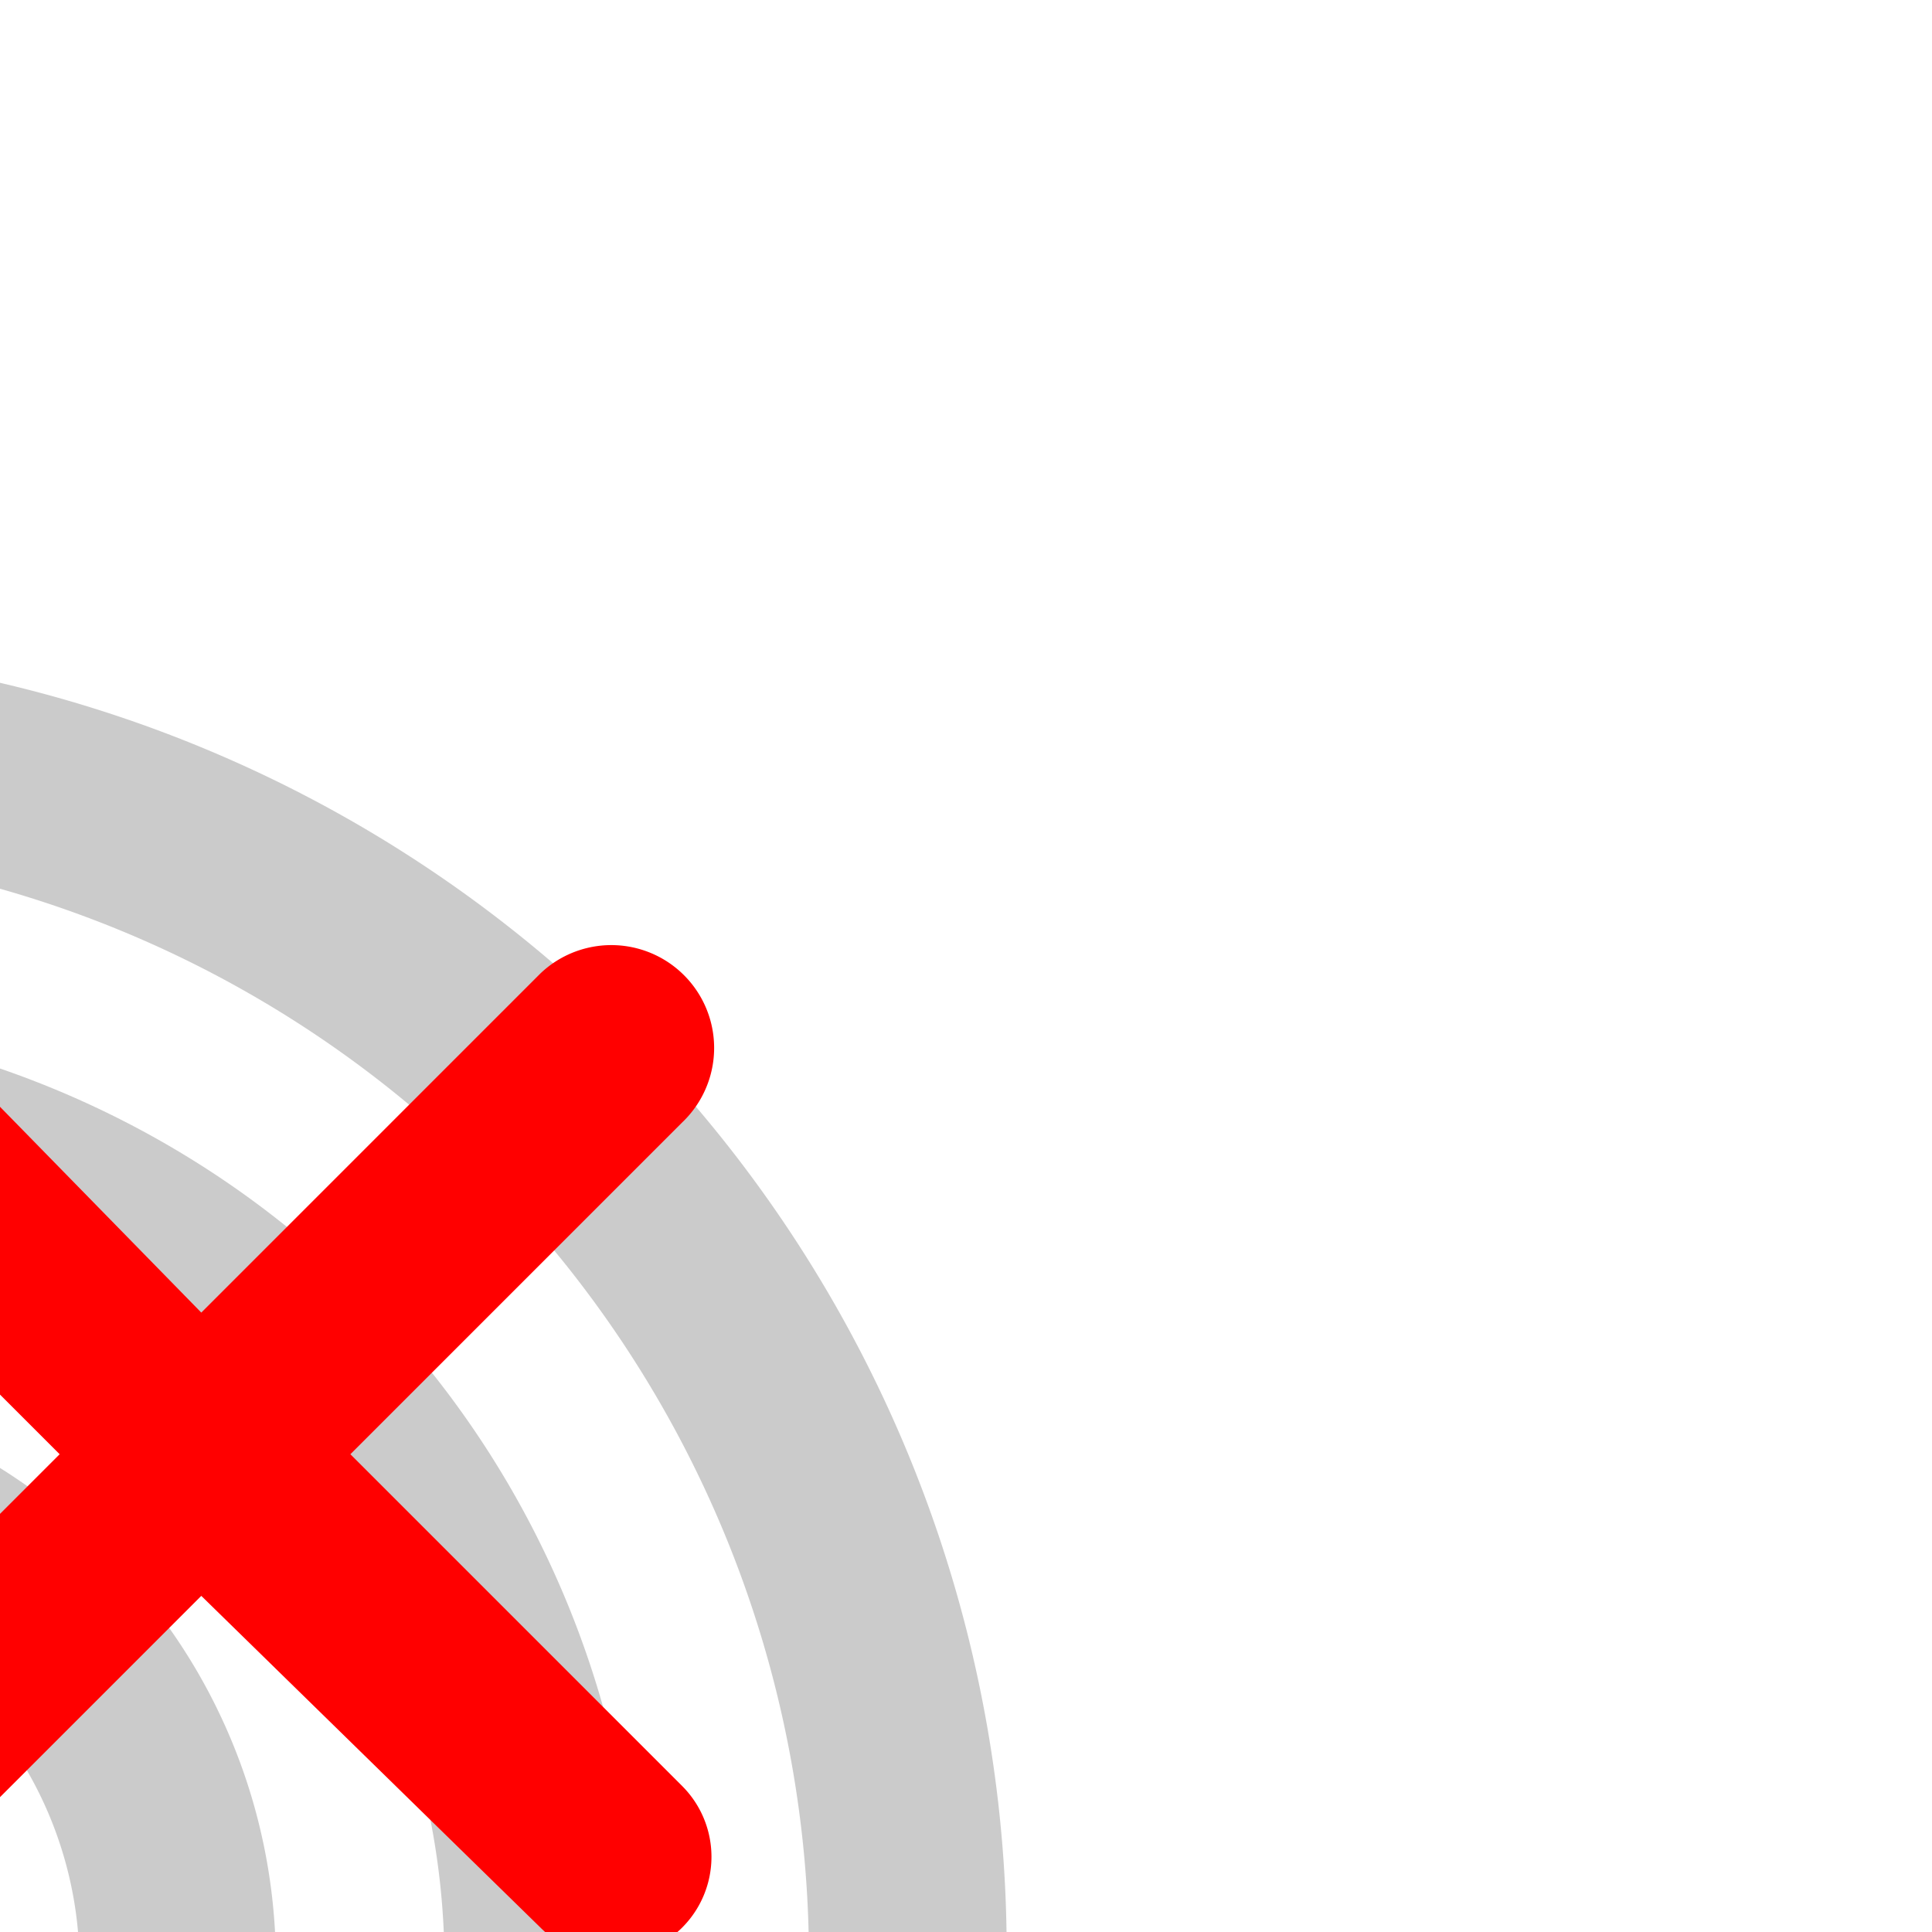 <svg xmlns="http://www.w3.org/2000/svg" transform="rotate(45 0 0)" viewBox="0 0 366.5 256" width="25" height="25"><path d="M361 91A247 247 0 0 0 5 91a19 19 0 0 0 27 26 211 211 0 0 1 302 0 19 19 0 0 0 27-26z" style="fill: #999; fill-opacity: 0.5;"></path> <path d="M183 86c-51 0-100 22-134 60a18 18 0 0 0 28 24 143 143 0 0 1 212 0 18 18 0 0 0 28-24c-34-38-83-60-134-60z" style="fill: #999; fill-opacity: 0.5;"></path> <path d="M183 155c-36 0-69 17-90 46a19 19 0 0 0 30 22 74 74 0 0 1 120 0 19 19 0 0 0 30-22c-21-29-54-46-90-46z" style="fill: #999; fill-opacity: 0.5;"></path><path d="M292 147a19 19 0 0 0 0-38h-89V20a19 19 0 0 0-39-1v91l-90-1a19 19 0 0 0 1 39h89v89a19 19 0 0 0 38 0v-89z" style="fill: #f00; fill-opacity: 1;"></path></svg>